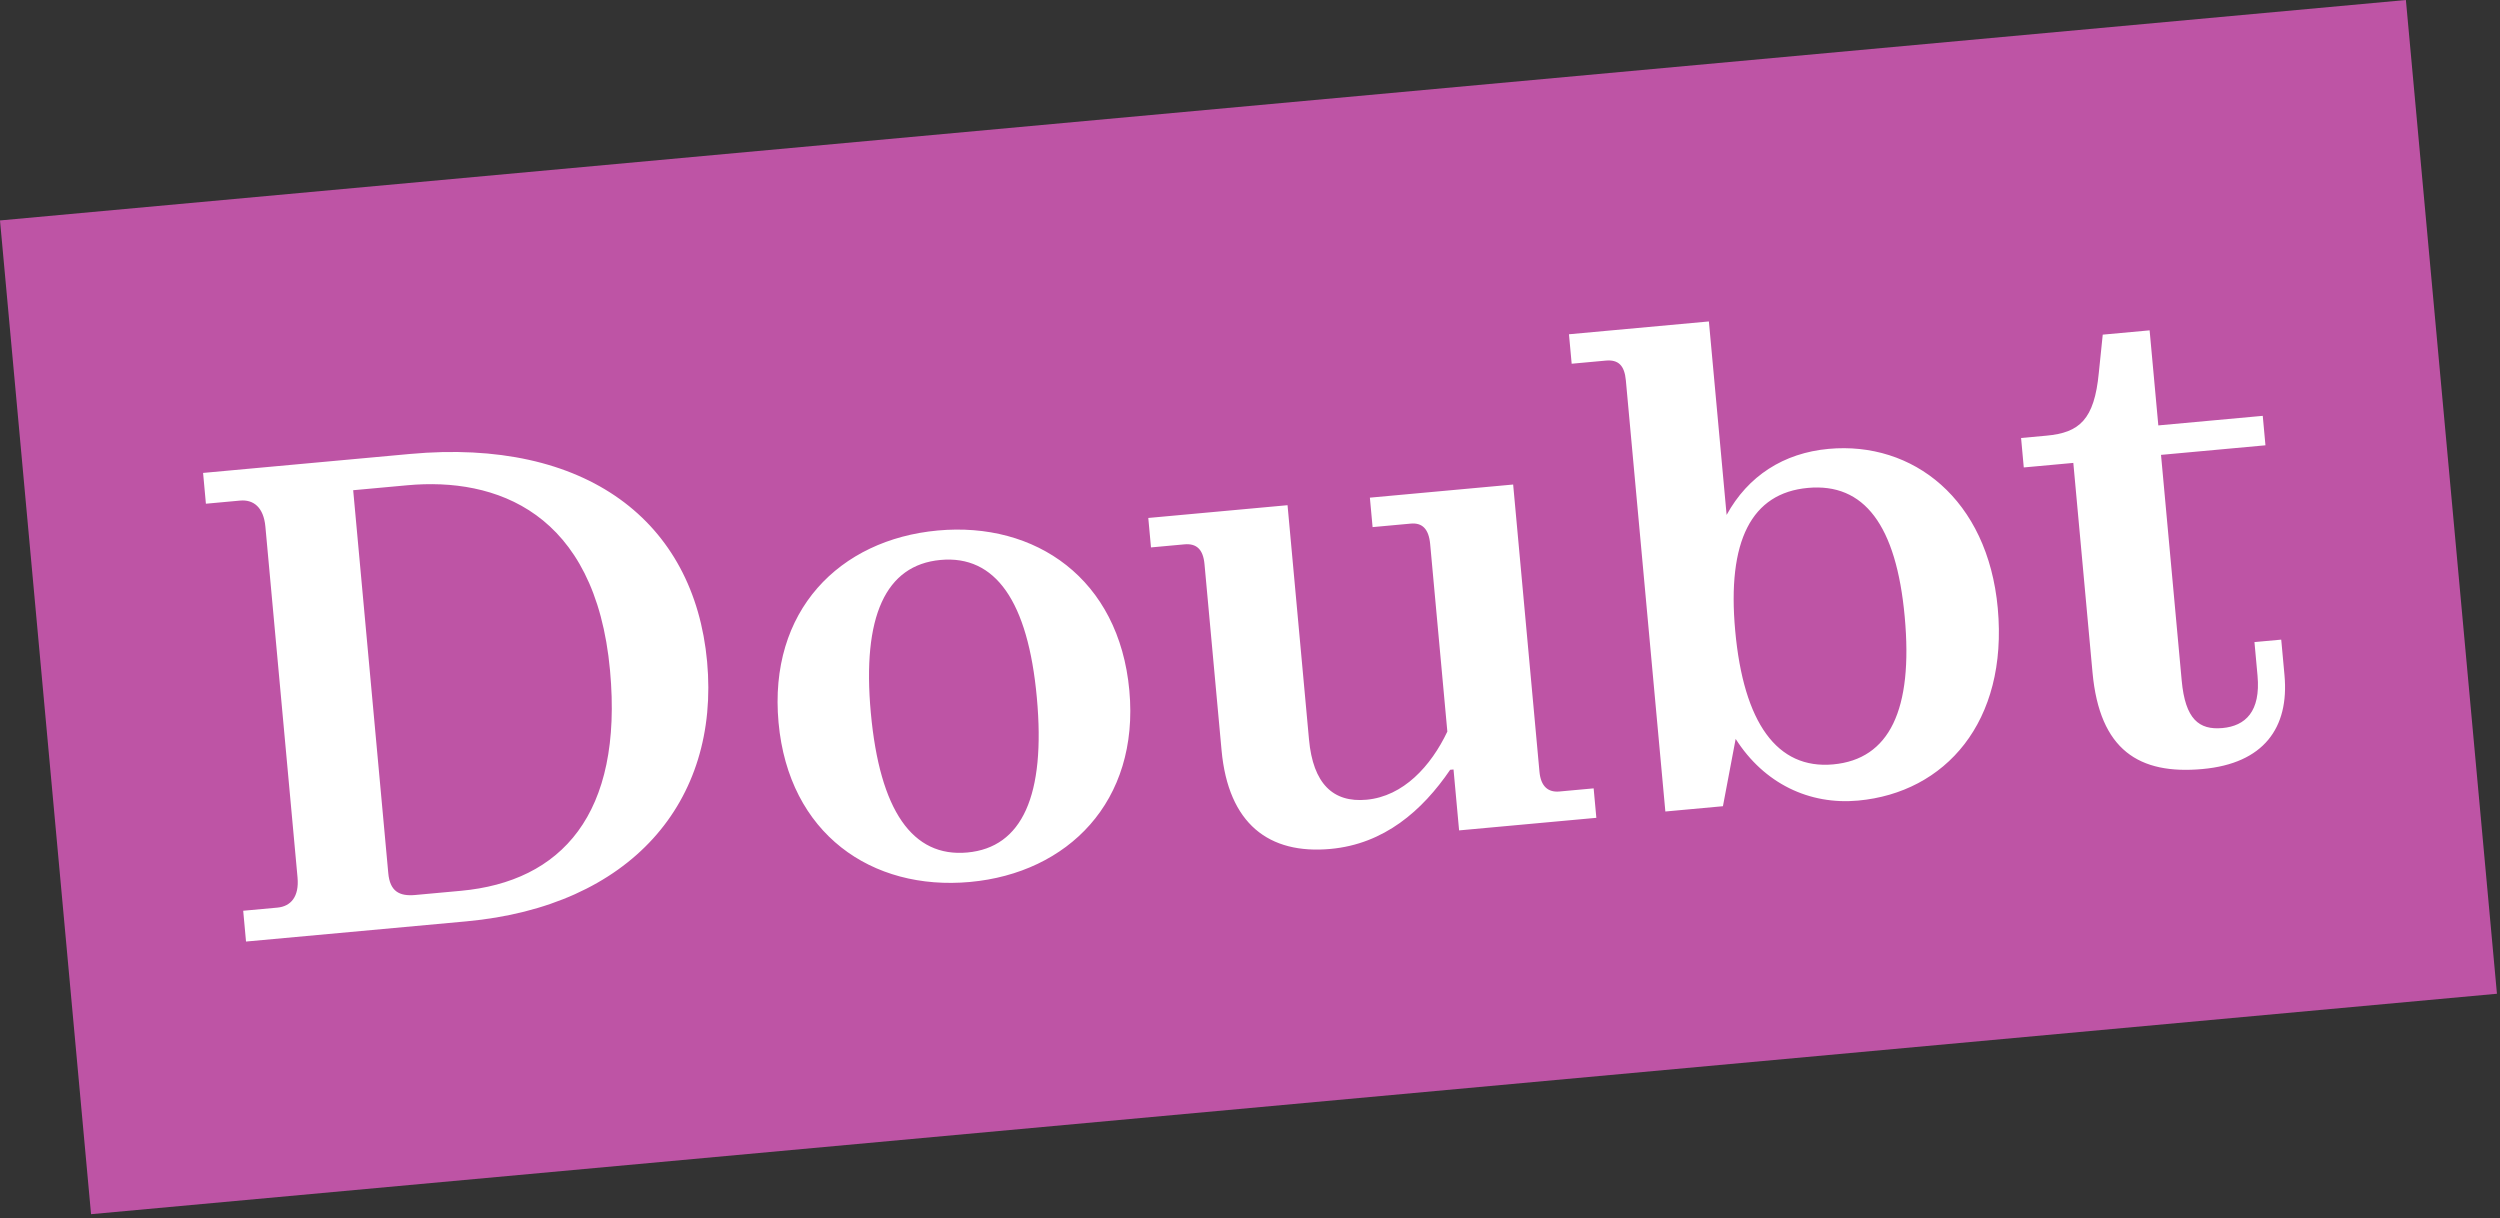 <svg width="238" height="116" viewBox="0 0 238 116" fill="none" xmlns="http://www.w3.org/2000/svg">
<rect x="0" y="0" width="238" height="116" fill="#333333" stroke="none"/>
<rect width="230" height="95" transform="translate(0 20.986) rotate(-5.235)" fill="#BE54A5"/>
<path d="M19.602 47.954L19.334 45.022L39.027 43.218C55.789 41.682 66.091 49.607 67.317 62.991C68.543 76.375 60.004 86.283 44.389 87.714L23.421 89.635L23.153 86.703L26.403 86.406C27.678 86.289 28.494 85.379 28.325 83.53L25.265 50.134C25.095 48.286 24.127 47.539 22.852 47.656L19.602 47.954ZM36.964 83.124C37.121 84.845 38.002 85.343 39.532 85.203L43.866 84.806C53.426 83.93 59.331 77.54 58.076 63.837C56.686 48.669 47.135 45.431 38.786 46.196L33.623 46.669L36.964 83.124ZM107.514 65.735C108.484 76.314 101.651 83.11 92.346 83.963C82.977 84.821 75.088 79.374 74.118 68.794C73.143 58.151 79.912 51.361 89.28 50.503C98.585 49.65 106.539 55.091 107.514 65.735ZM82.902 67.861C83.754 77.166 86.863 81.637 92.089 81.158C97.315 80.68 99.56 75.718 98.707 66.413C97.867 57.235 94.763 52.828 89.537 53.307C84.311 53.786 82.061 58.684 82.902 67.861ZM144.052 46.127L146.557 73.469C146.685 74.871 147.381 75.45 148.464 75.35L151.715 75.052L151.972 77.857L138.906 79.054L138.375 73.254L138.056 73.283C135.394 77.191 131.763 80.351 126.664 80.818C120.801 81.355 116.934 78.432 116.292 71.421L114.668 53.704C114.54 52.301 113.908 51.717 112.761 51.822L109.574 52.114L109.317 49.31L122.574 48.095L124.617 70.401C125.003 74.608 126.905 76.426 130.091 76.134C133.597 75.813 136.225 72.937 137.787 69.645L136.152 51.799C136.018 50.334 135.386 49.749 134.302 49.848L130.67 50.181L130.413 47.377L144.052 46.127ZM190.188 57.903C191.181 68.737 185.177 75.457 176.891 76.216C172.239 76.642 167.938 74.594 165.235 70.343L164.023 76.752L158.542 77.255L154.781 36.211C154.653 34.809 154.084 34.218 152.873 34.329L149.623 34.627L149.366 31.822L162.686 30.602L164.374 49.021C166.411 45.299 169.811 43.124 174.081 42.733C182.111 41.997 189.236 47.514 190.188 57.903ZM165.193 60.064C165.993 68.796 169.166 73.261 174.519 72.77C179.873 72.28 182.141 67.573 181.329 58.714C180.529 49.983 177.461 45.958 172.107 46.449C166.754 46.939 164.405 51.46 165.193 60.064ZM217.483 64.271C217.944 69.305 215.49 72.68 209.69 73.211C203.635 73.766 199.885 71.41 199.207 64.017L197.38 44.069L192.663 44.501L192.407 41.697L194.828 41.475C197.951 41.188 199.382 39.965 199.807 35.491L200.181 31.858L204.643 31.449L205.472 40.499L215.414 39.588L215.671 42.393L205.729 43.304L207.697 64.782C208.035 68.478 209.351 69.514 211.582 69.31C213.749 69.112 215.231 67.755 214.916 64.313L214.624 61.126L217.173 60.893L217.483 64.271Z" fill="white"/>
</svg>
